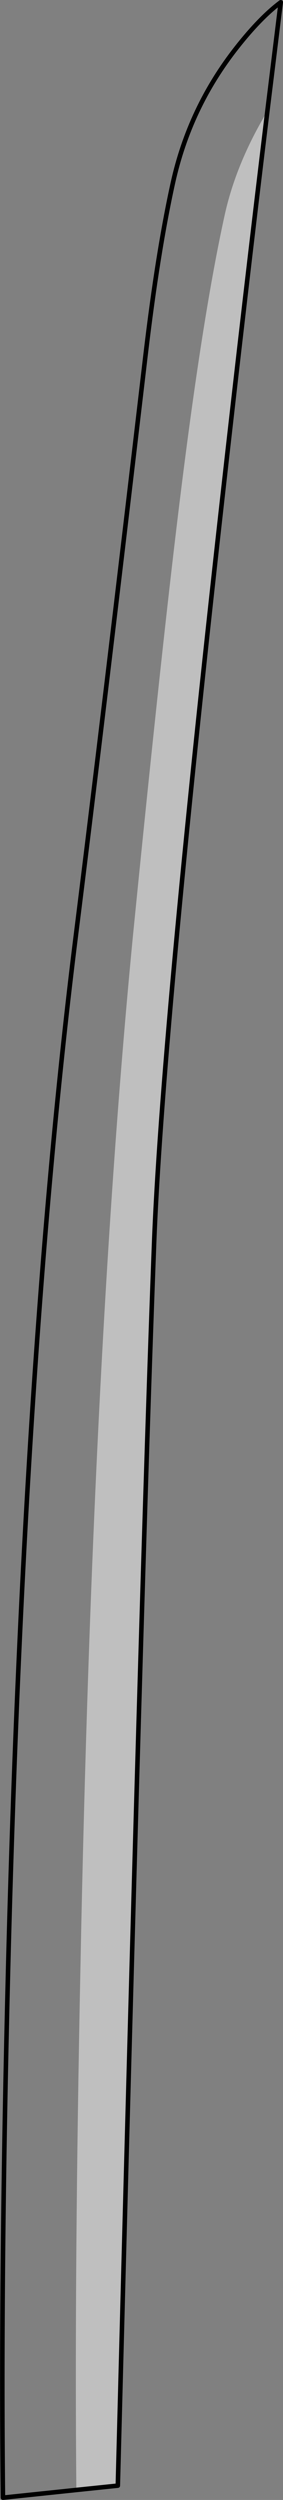 <?xml version="1.0" encoding="UTF-8" standalone="no"?>
<svg xmlns:xlink="http://www.w3.org/1999/xlink" height="550.0px" width="62.45px" xmlns="http://www.w3.org/2000/svg">
  <rect width="100%" height="100%" fill="#808080" stroke="none"/>
  <g transform="matrix(1.0, 0.0, 0.0, 1.0, 0.5, 0.5)">
    <path d="M58.5 23.95 Q51.55 35.5 49.05 46.95 44.35 68.3 39.6 106.2 35.45 139.1 28.85 205.25 19.9 297.3 17.25 432.35 15.9 498.75 16.35 547.3 L0.15 549.0 Q-0.4 499.8 1.3 432.2 4.75 297.05 16.25 205.25 22.1 158.55 31.65 77.35 34.3 54.95 37.65 39.75 41.3 23.2 51.75 9.95 56.95 3.35 61.45 0.0 L58.5 23.95" fill="#ffffff" fill-opacity="0.0" fill-rule="evenodd" stroke="none"/>
    <path d="M16.35 547.3 Q15.9 498.75 17.25 432.35 19.9 297.3 28.85 205.25 35.45 139.1 39.6 106.2 44.35 68.3 49.05 46.95 51.55 35.5 58.5 23.95 53.6 64.15 48.5 109.65 35.2 228.3 33.5 273.15 30.75 344.9 25.5 546.35 L16.35 547.3" fill="#ffffff" fill-opacity="0.498" fill-rule="evenodd" stroke="none"/>
    <path d="M58.5 23.95 L61.45 0.0 Q56.95 3.35 51.75 9.95 41.3 23.2 37.65 39.75 34.3 54.95 31.65 77.35 22.1 158.55 16.25 205.25 4.75 297.05 1.3 432.2 -0.4 499.8 0.15 549.0 L16.35 547.3 25.5 546.35 Q30.75 344.9 33.5 273.15 35.2 228.3 48.5 109.65 53.6 64.15 58.5 23.95 Z" fill="none" stroke="#000000" stroke-linecap="round" stroke-linejoin="round" stroke-width="1.0"/>
  </g>
</svg>
